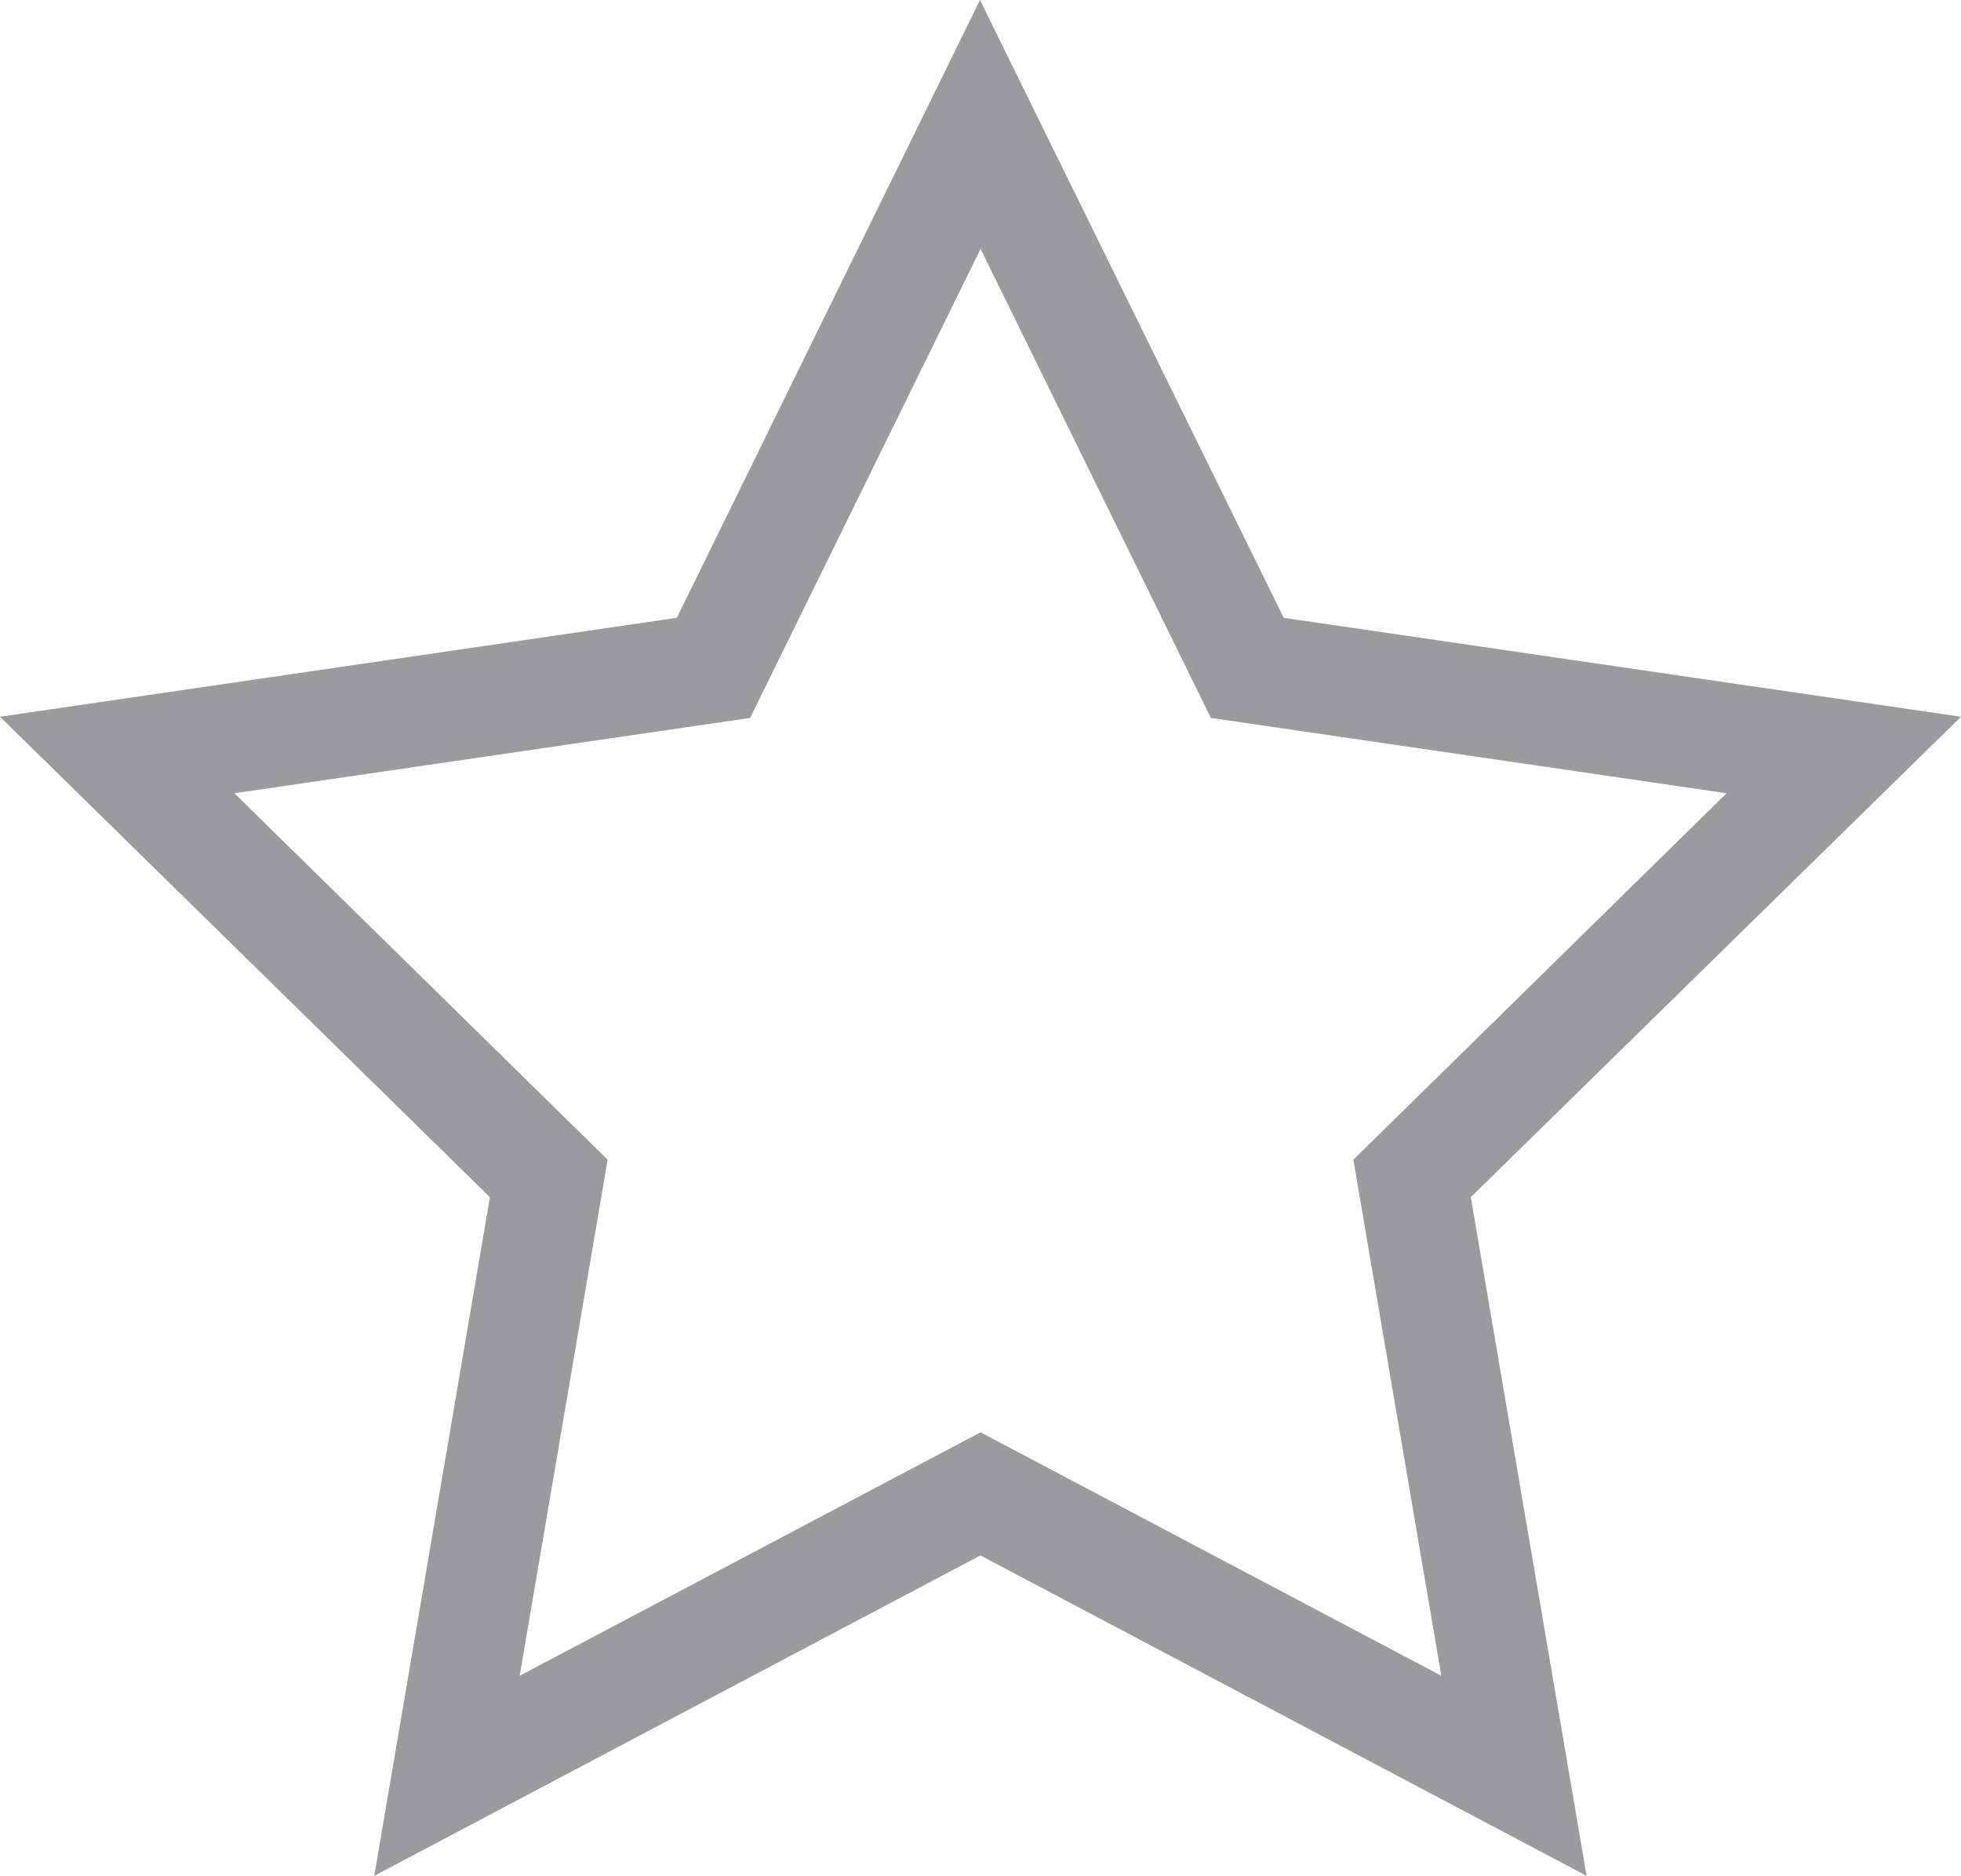 <svg id="Layer_1" data-name="Layer 1" xmlns="http://www.w3.org/2000/svg" viewBox="0 0 133.77 127.98"><defs><style>.cls-1{fill:#9a9b9d;}</style></defs><title>favestar</title><path class="cls-1" d="M149.06,172.41l-41.35-21.86L66.36,172.41l7.89-46.3L40.83,93.33,87,86.58l20.68-42.15L128.4,86.58l46.2,6.75-33.44,32.78ZM56.82,98.55l25.46,25-6,35.21,31.44-16.61,31.43,16.61-6-35.21,25.46-25-35.18-5.14-15.71-32L92,93.41Z" transform="translate(-40.83 -44.43)"/></svg>